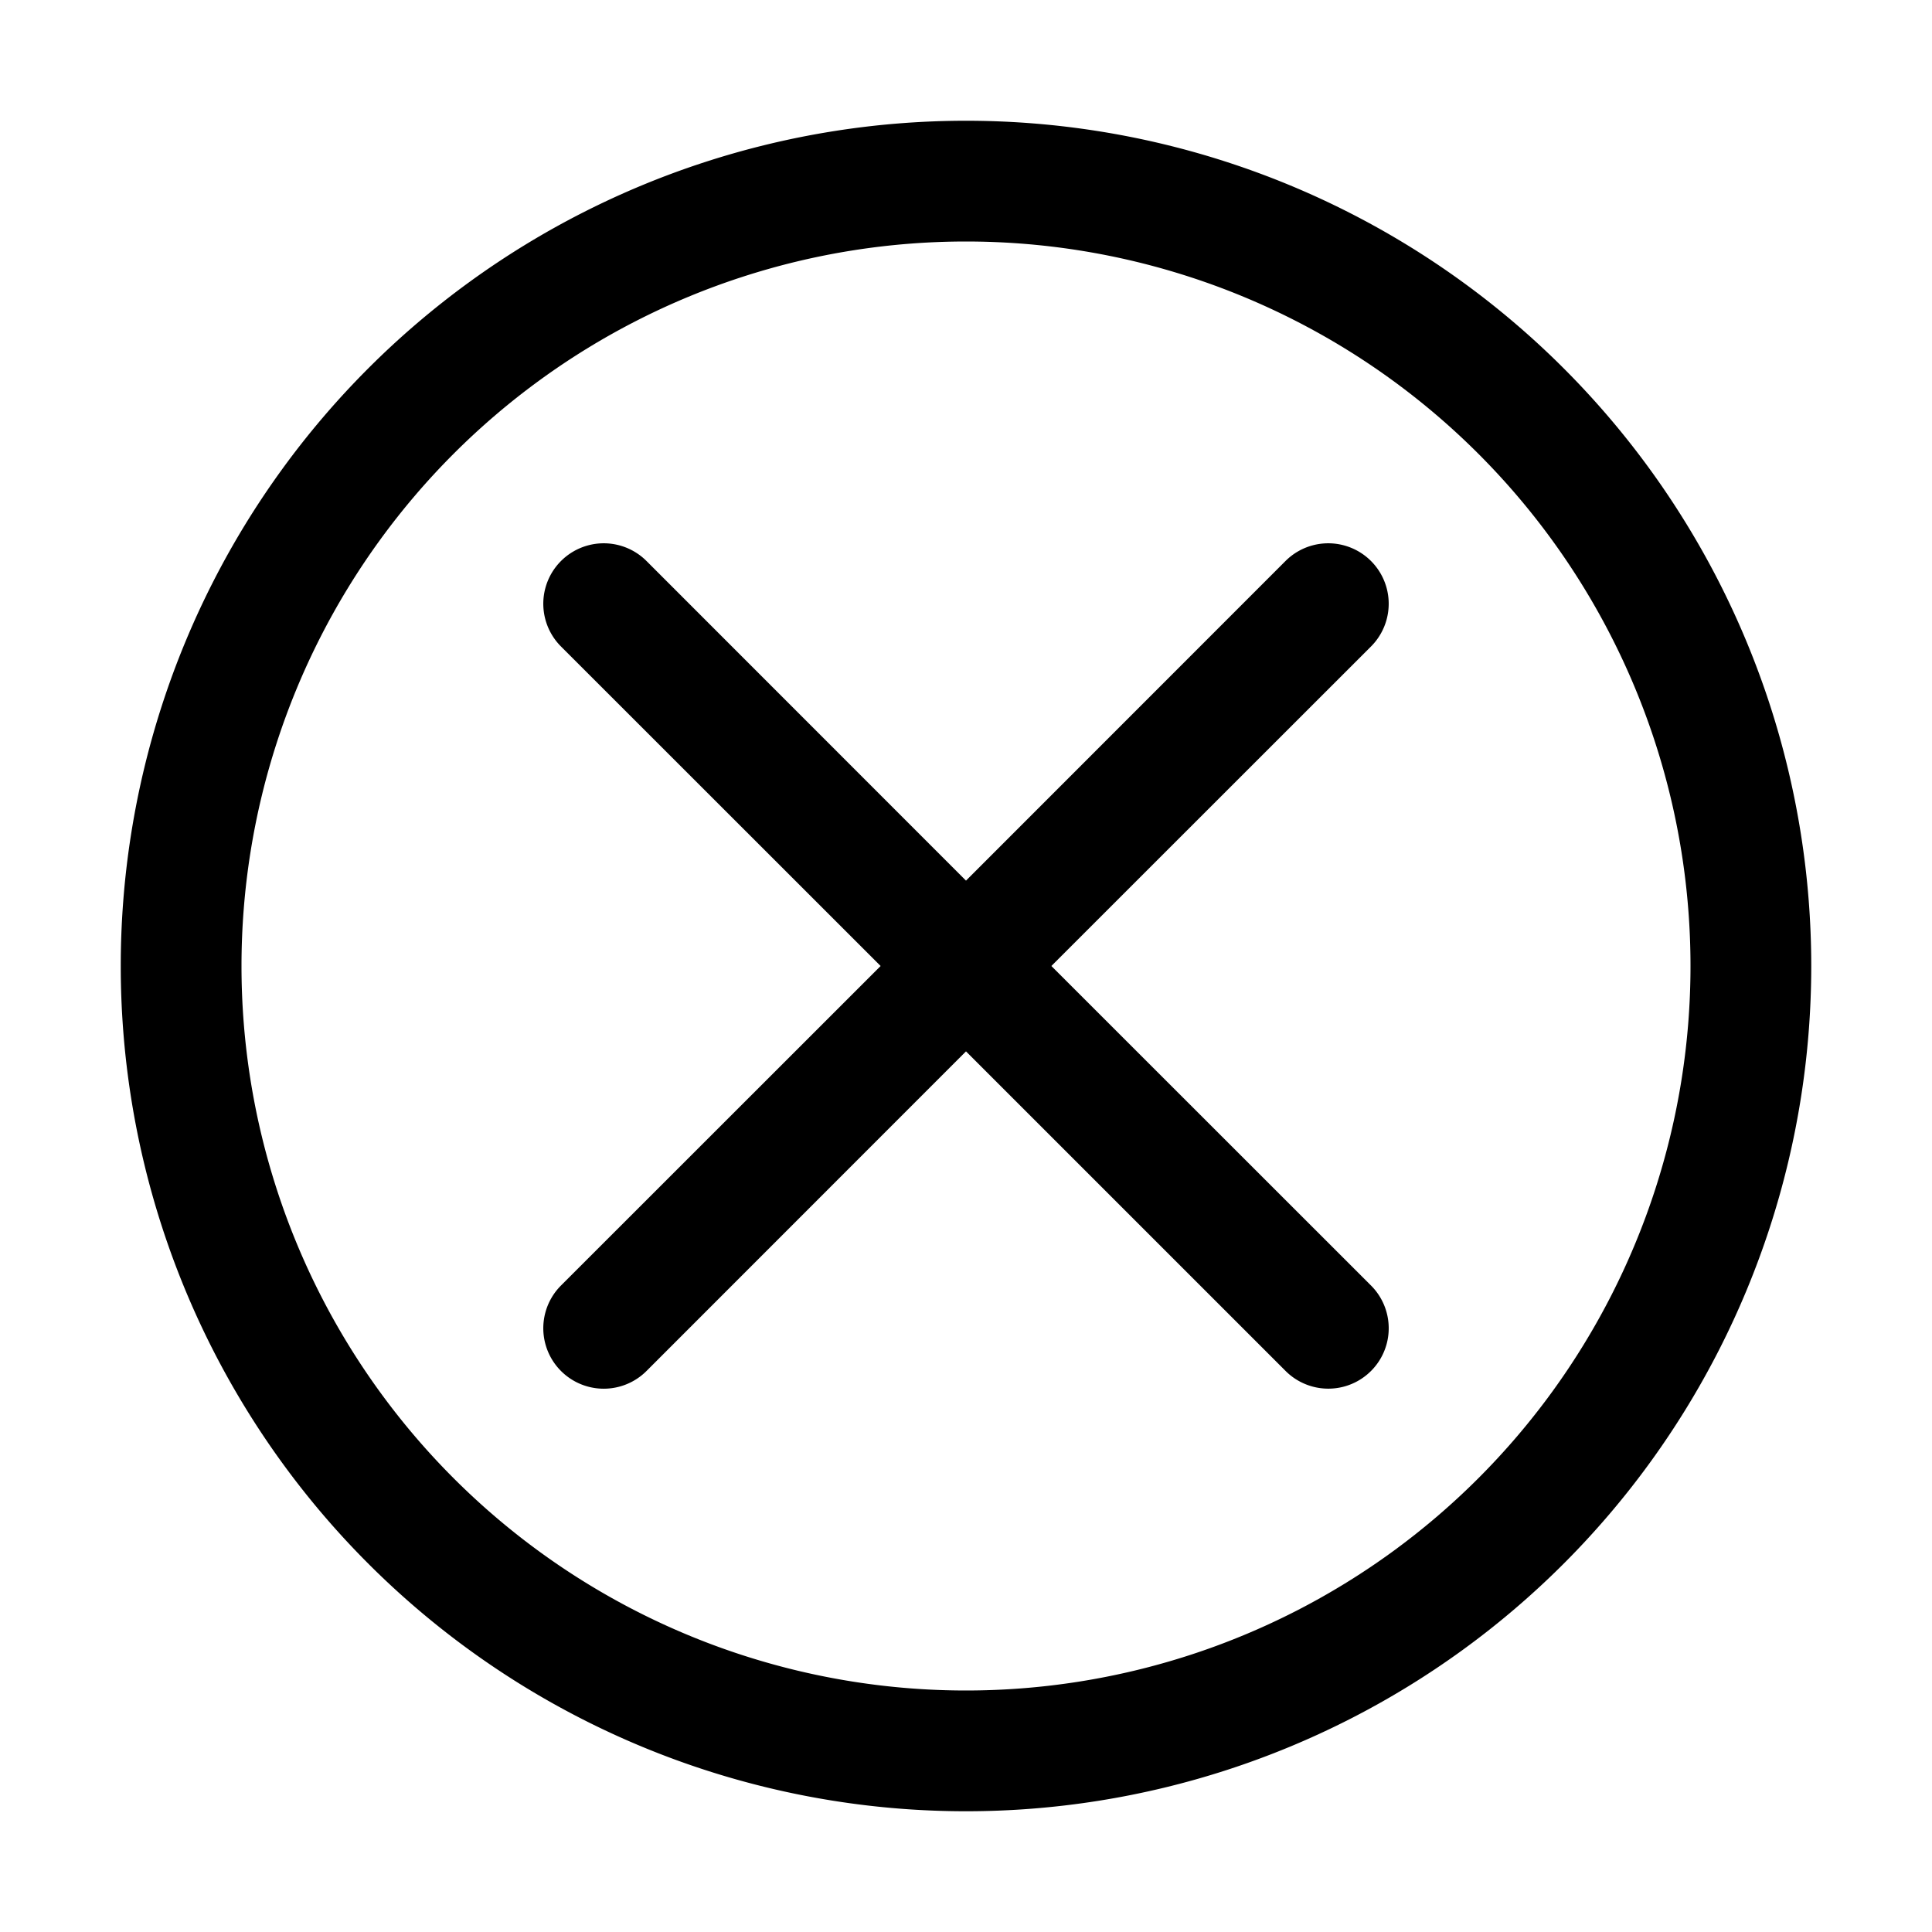 <svg xmlns="http://www.w3.org/2000/svg" fill="currentColor" viewBox="0 0 16 16">
  <path fill-rule="evenodd" d="M8 15A7 7 0 1 0 8 1a7 7 0 0 0 0 14Zm6-7A6 6 0 1 1 2 8a6 6 0 0 1 12 0ZM5.354 4.646 8 7.293l2.646-2.647a.5.5 0 1 1 .708.708L8.707 8l2.647 2.646a.5.5 0 0 1-.707.708L8 8.707l-2.646 2.647a.5.5 0 0 1-.708-.708L7.293 8 4.646 5.354a.5.5 0 0 1 .708-.708Z" clip-rule="evenodd"/>
</svg>

